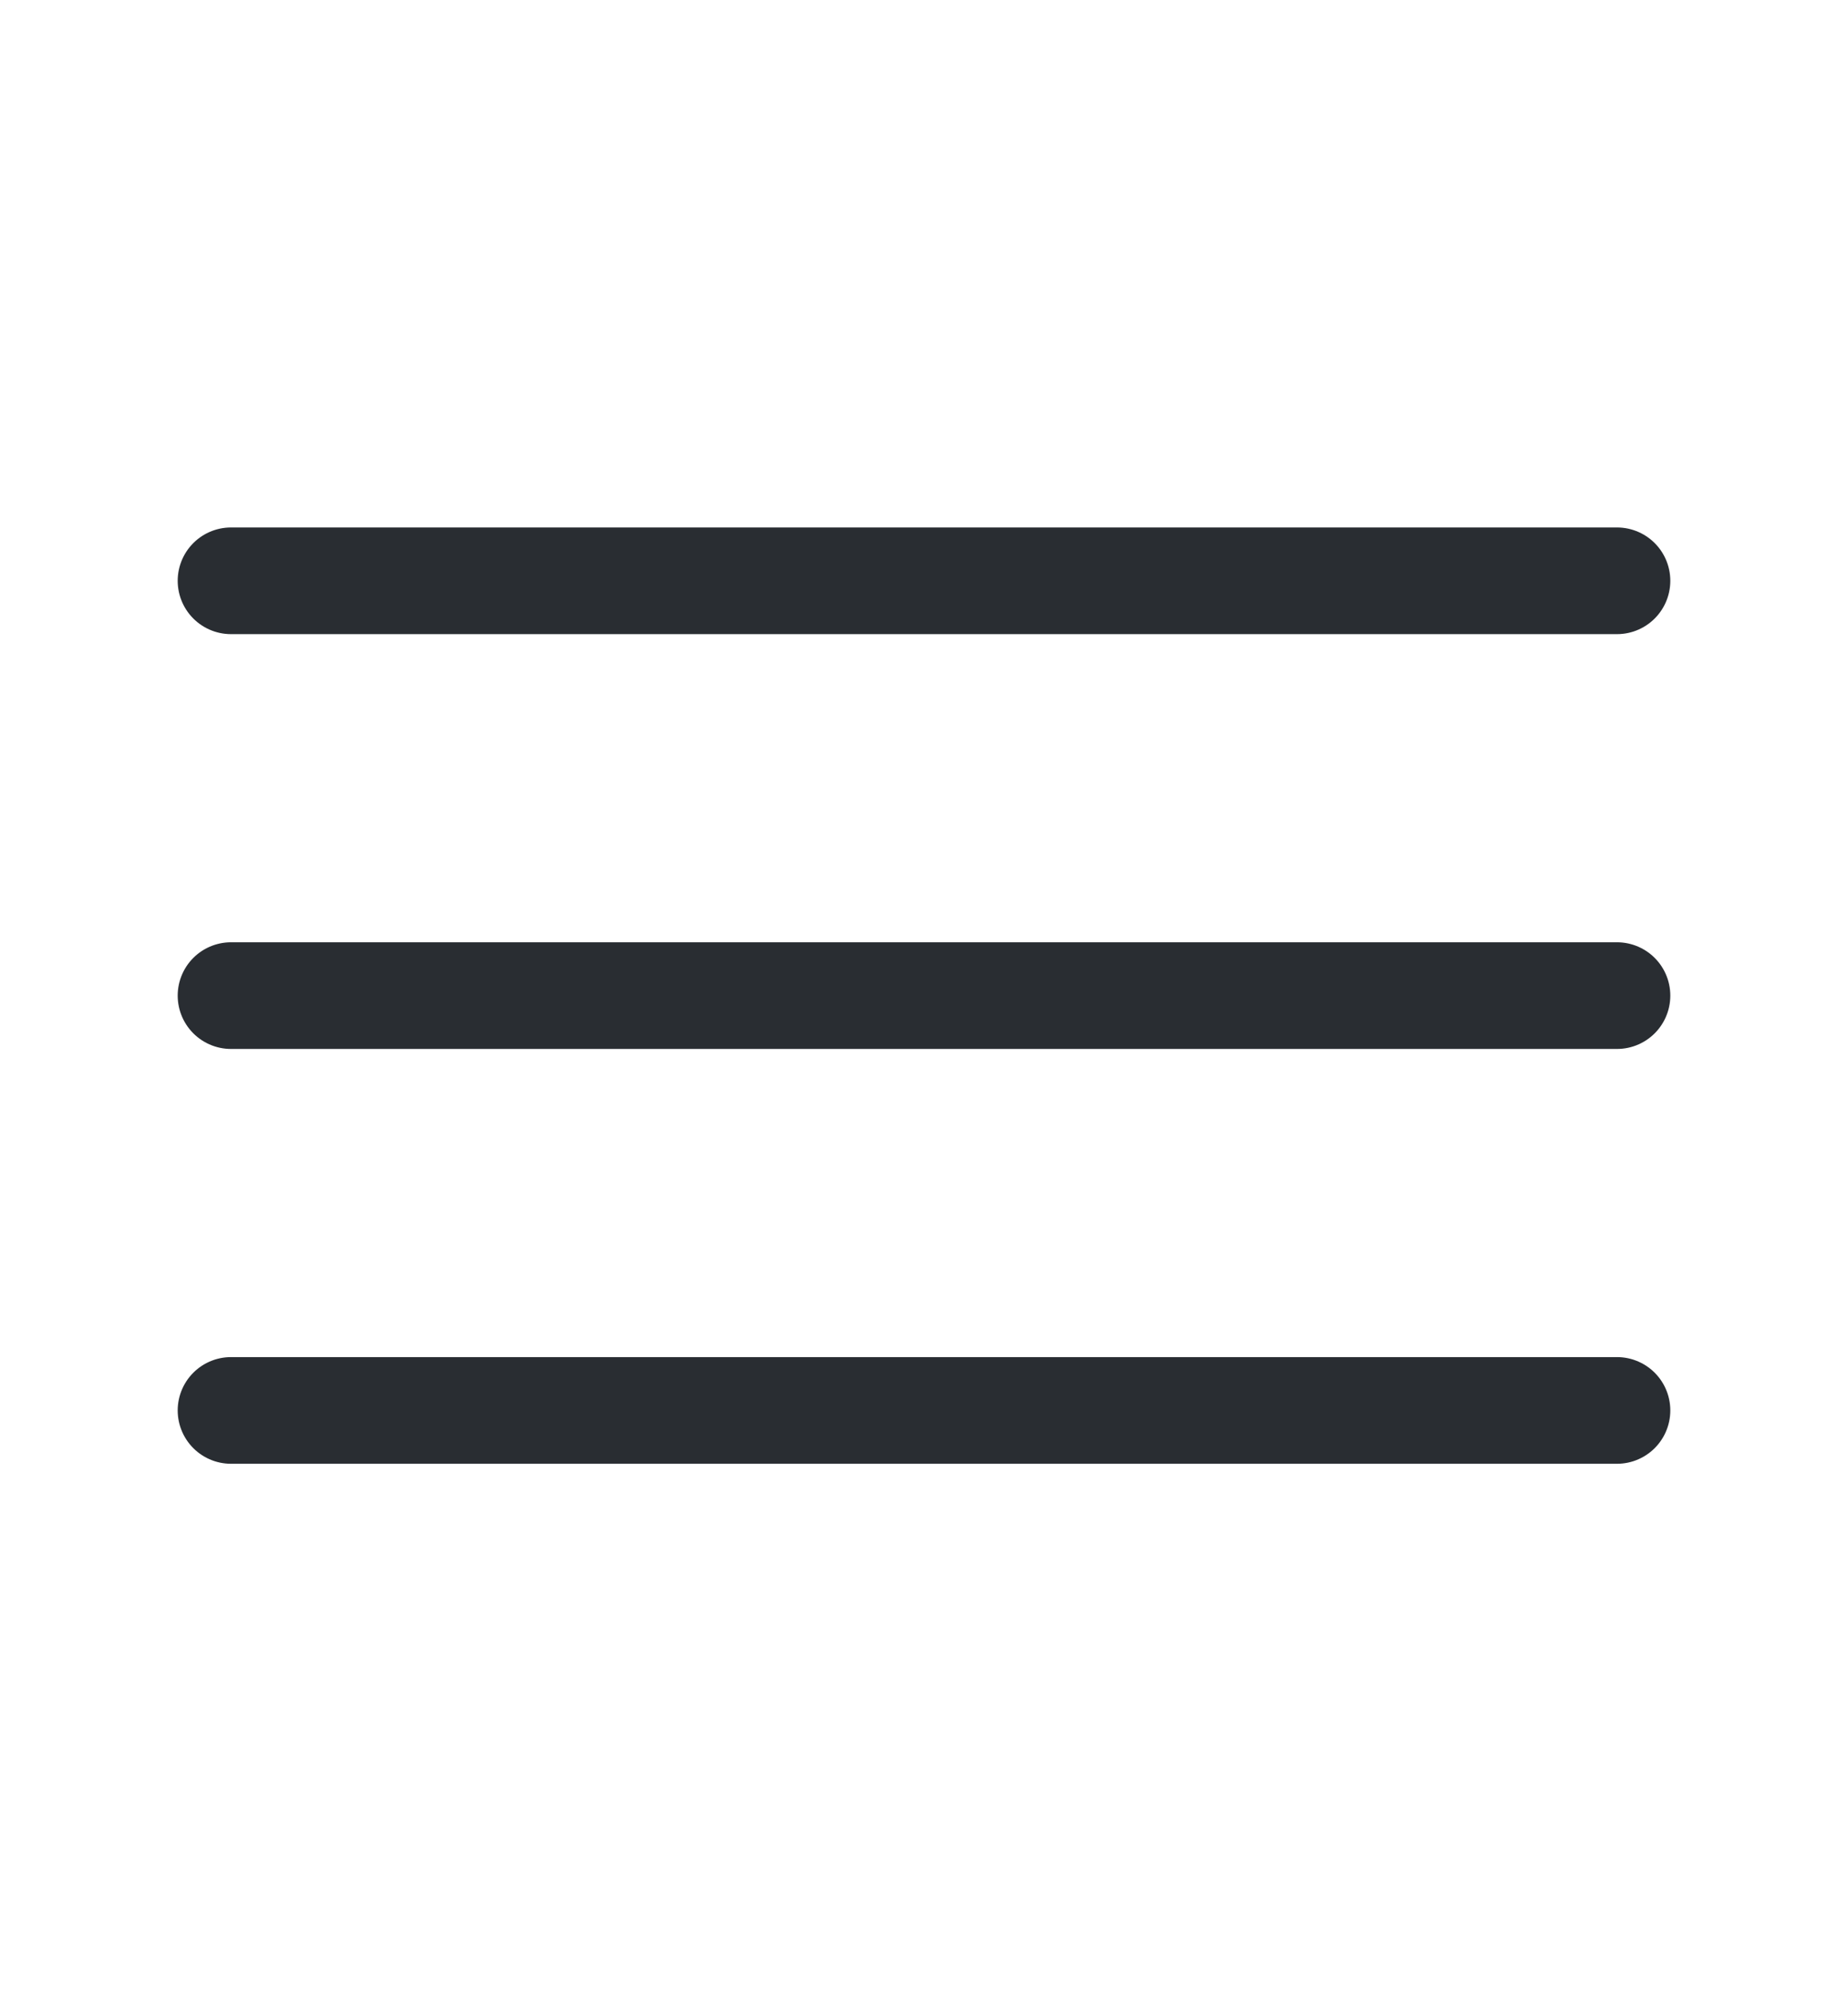 <svg width="26" height="28" viewBox="0 0 26 28" fill="none" xmlns="http://www.w3.org/2000/svg">
<path d="M3.25 8.167H22.75M3.25 14H22.75M3.25 19.833H22.75" stroke="#292D32" stroke-width="1.5" stroke-linecap="round"/>
</svg>
